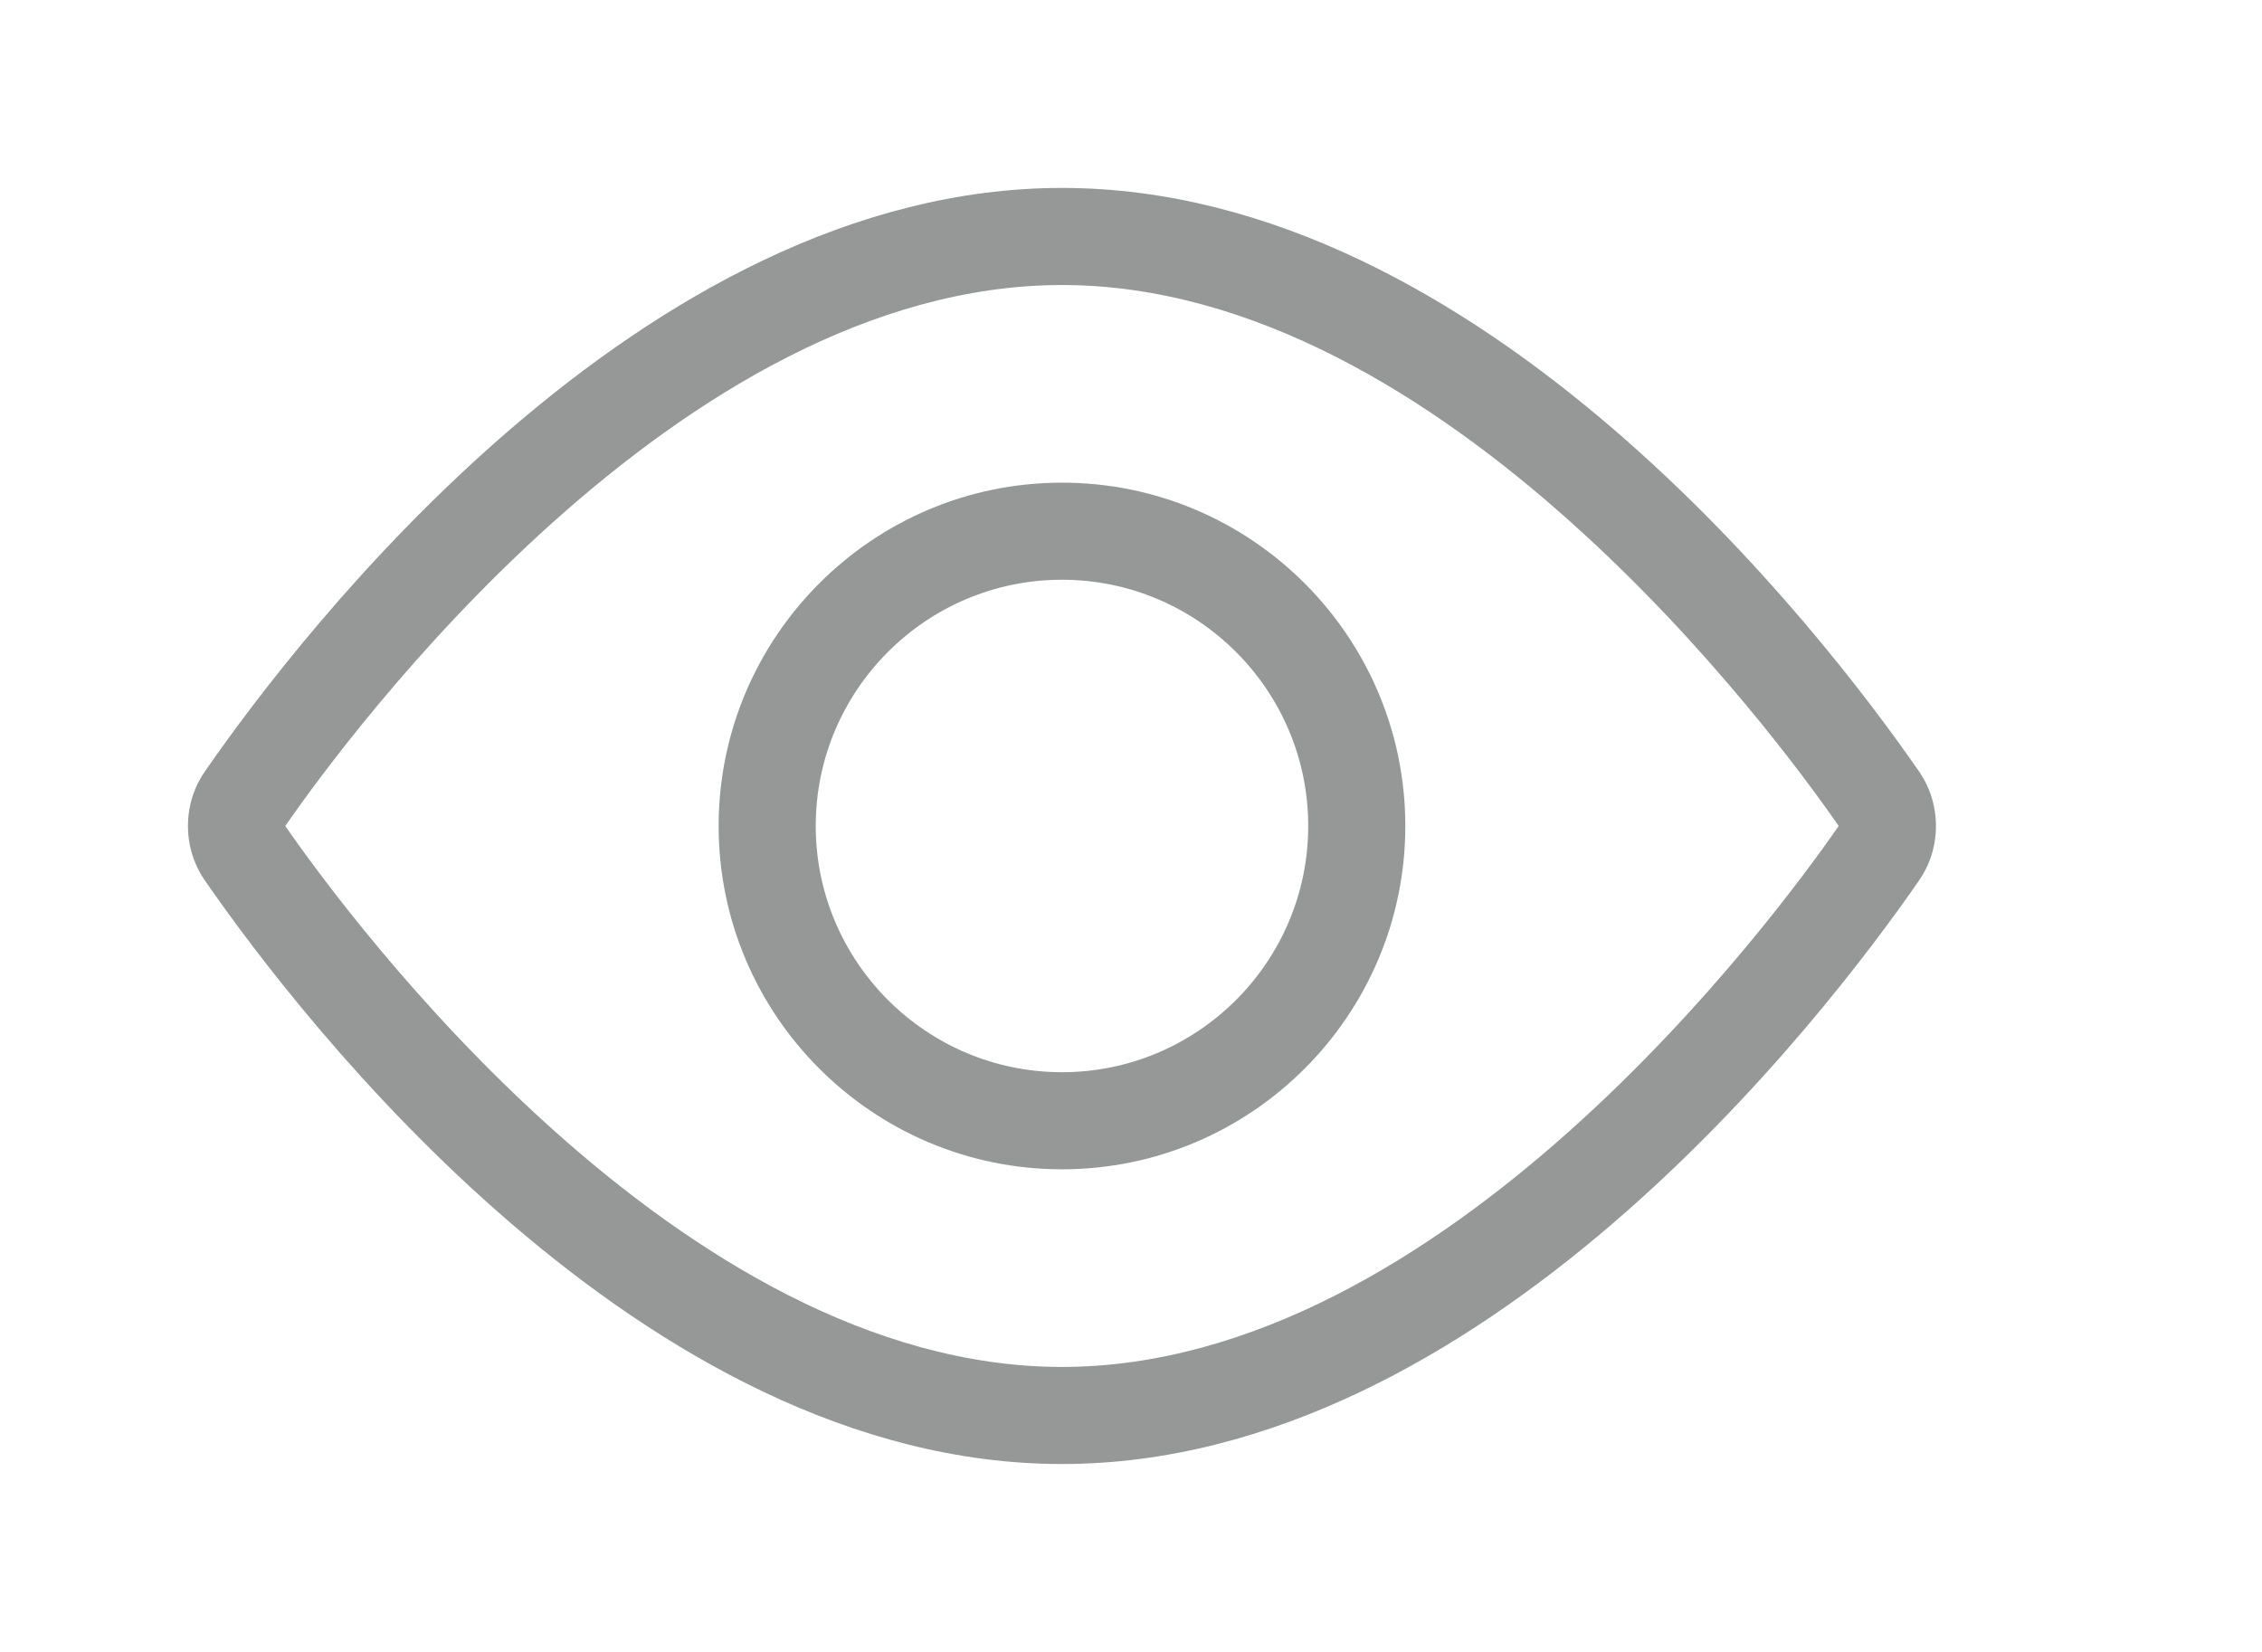 <?xml version="1.0" standalone="no"?><!DOCTYPE svg PUBLIC "-//W3C//DTD SVG 1.1//EN" "http://www.w3.org/Graphics/SVG/1.1/DTD/svg11.dtd"><svg t="1526614353668" class="icon" style="" viewBox="0 0 1402 1024" version="1.1" xmlns="http://www.w3.org/2000/svg" p-id="2343" xmlns:xlink="http://www.w3.org/1999/xlink" width="27.383" height="20"><defs><style type="text/css"></style></defs><path d="M1189.102 477.708c-58.744-84.746-270.631-361.217-530.883-361.217s-472.161 276.46-530.883 361.184c-6.783 9.555-10.843 21.457-10.843 34.307 0 12.849 4.060 24.752 10.967 34.492 58.587 84.561 270.42 361.031 530.758 361.031s472.15-276.471 530.883-361.217c6.769-9.554 10.82-21.45 10.82-34.291 0-12.842-4.051-24.737-10.944-34.478zM1139.631 512c-38.798 56.014-244.433 335.323-481.413 335.323s-442.616-279.309-481.413-335.323c38.798-56.014 244.369-335.323 481.413-335.323s442.616 279.309 481.413 335.323l24.745-17.129z" p-id="2344" fill="#969797"></path><path d="M658.217 299.182c-117.336 0-212.798 95.471-212.798 212.818s95.461 212.818 212.798 212.818 212.808-95.483 212.808-212.818-95.461-212.818-212.808-212.818zM658.217 664.623c-84.15 0-152.613-68.473-152.613-152.634s68.473-152.623 152.613-152.623 152.623 68.473 152.623 152.634-68.473 152.634-152.623 152.634z" p-id="2345" fill="#969797"></path></svg>